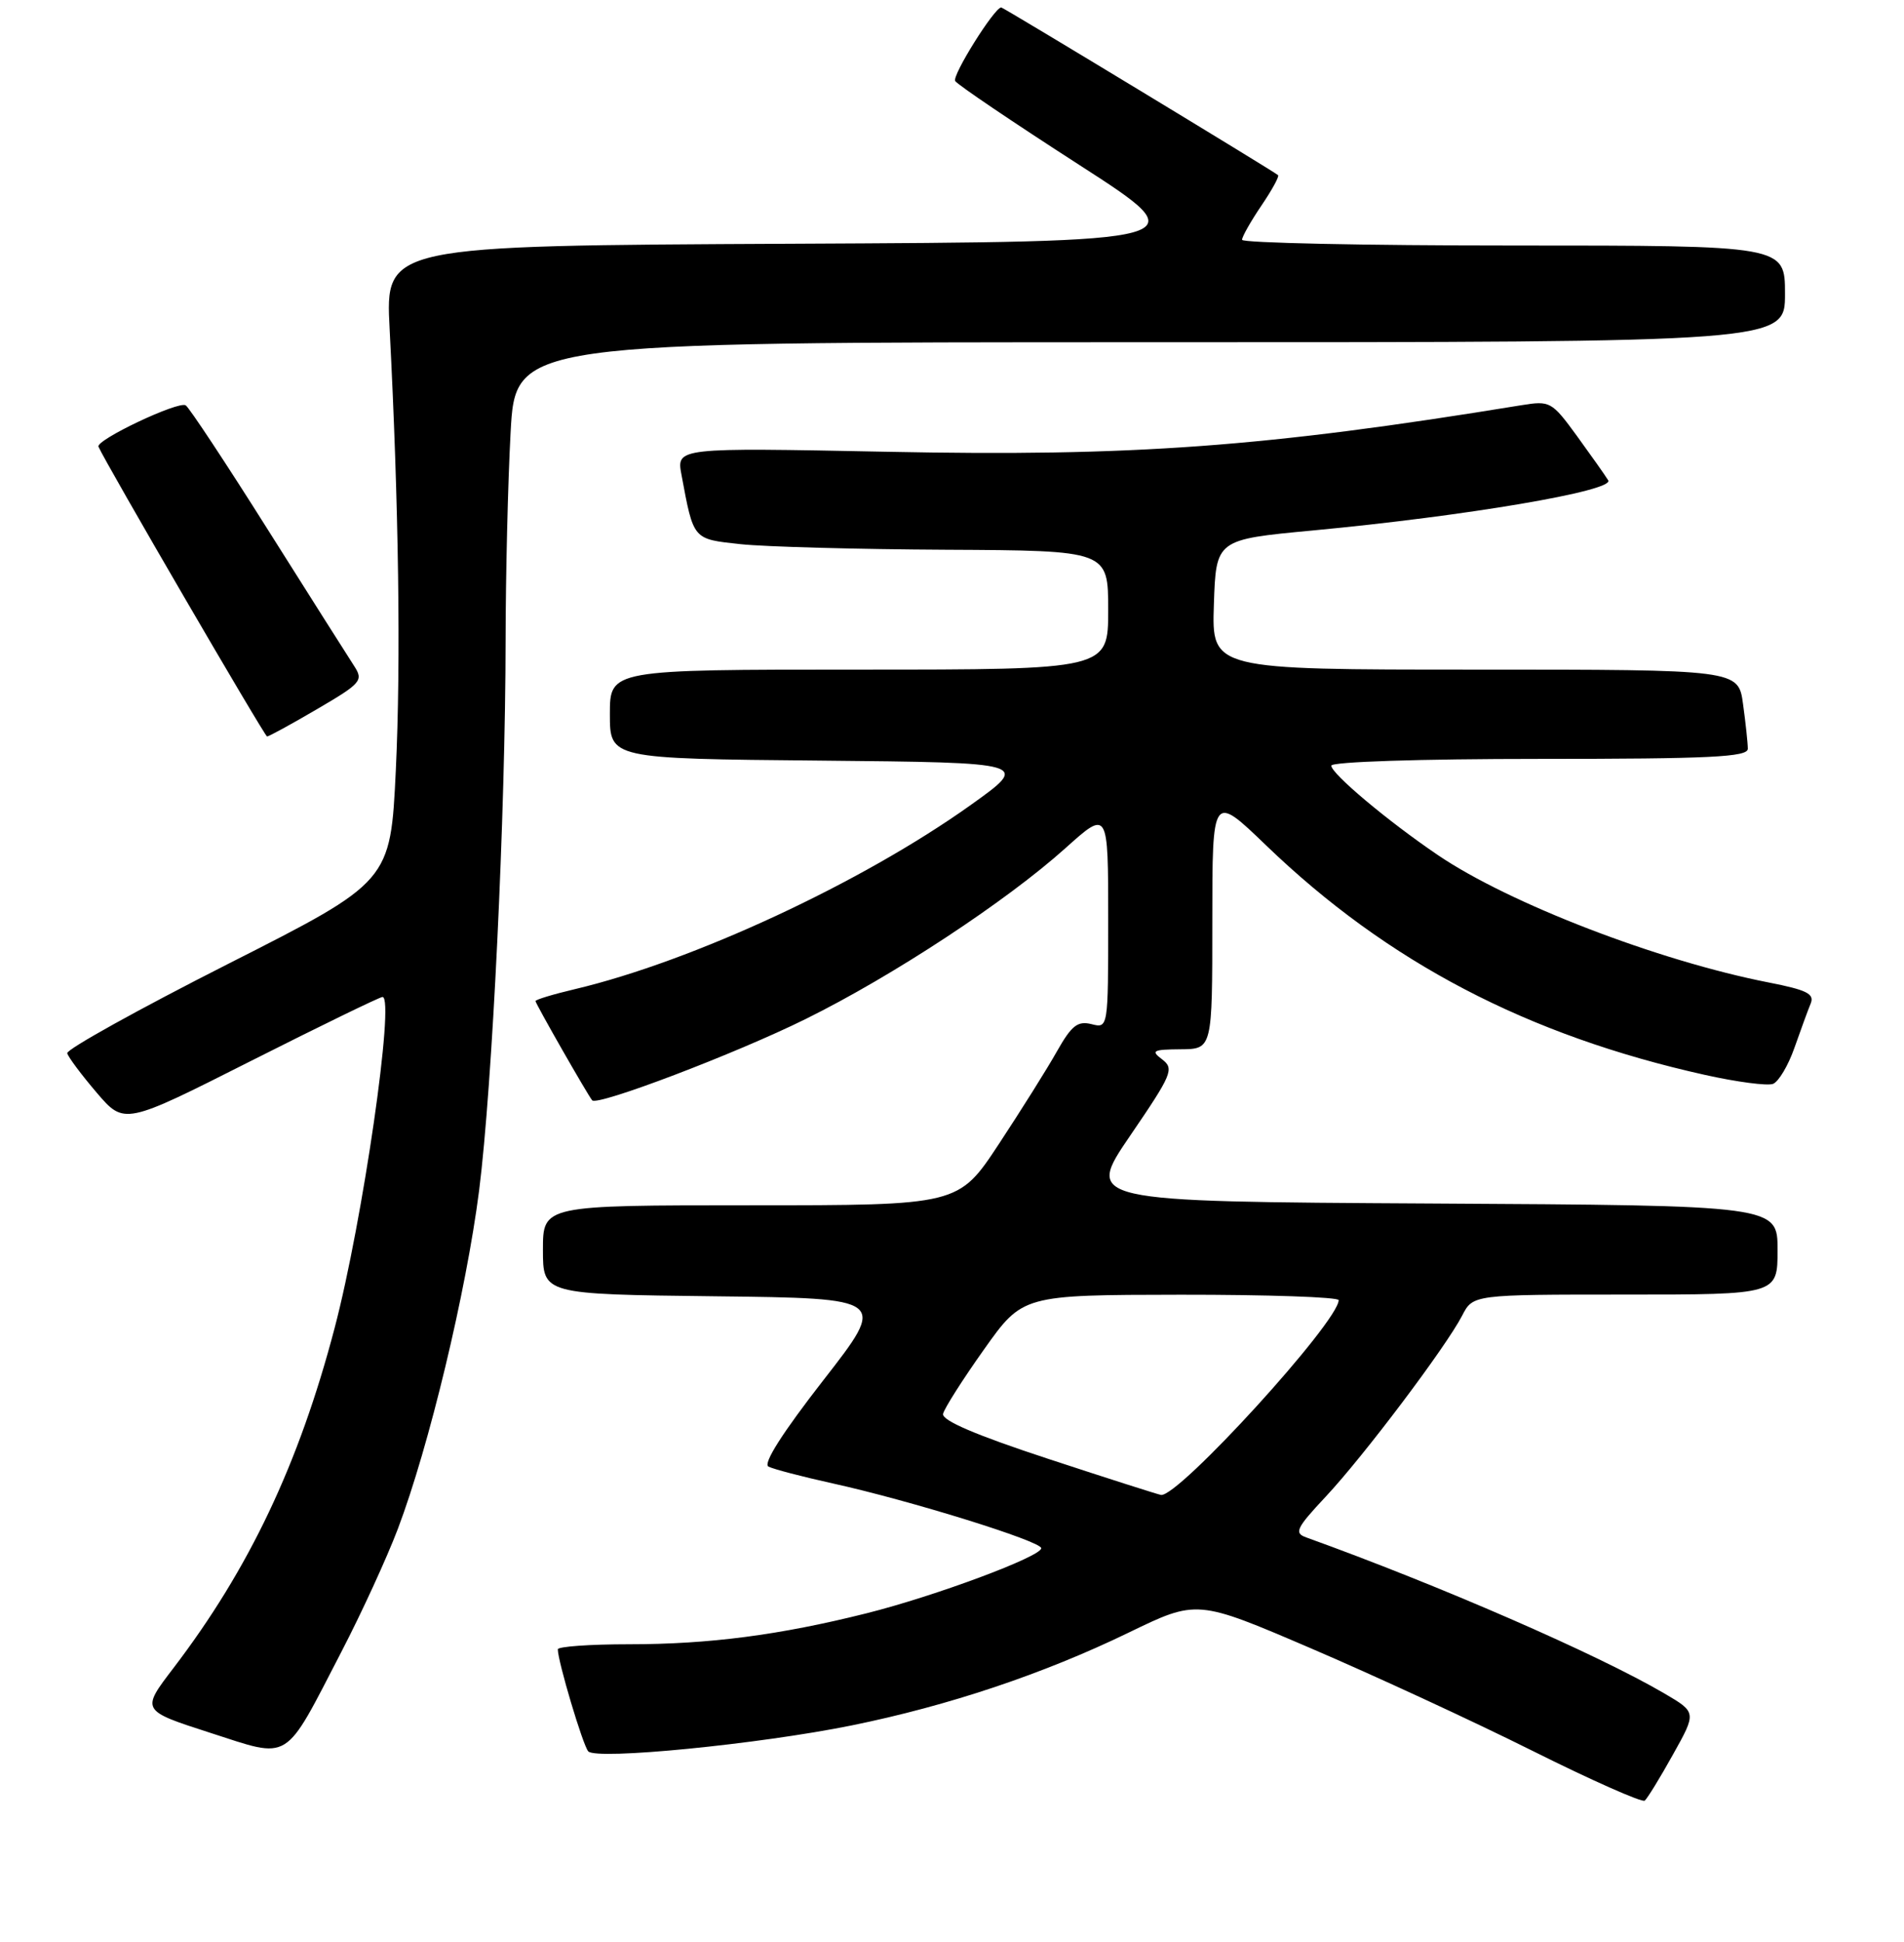 <?xml version="1.0" encoding="UTF-8" standalone="no"?>
<!DOCTYPE svg PUBLIC "-//W3C//DTD SVG 1.1//EN" "http://www.w3.org/Graphics/SVG/1.1/DTD/svg11.dtd" >
<svg xmlns="http://www.w3.org/2000/svg" xmlns:xlink="http://www.w3.org/1999/xlink" version="1.1" viewBox="0 0 256 261">
 <g >
 <path fill="currentColor"
d=" M 224.94 235.82 C 228.11 230.15 228.11 230.15 223.78 227.61 C 214.80 222.35 193.54 213.09 175.63 206.64 C 173.97 206.05 174.27 205.41 178.24 201.17 C 183.37 195.69 194.41 181.04 196.59 176.83 C 198.05 174.00 198.05 174.00 218.53 174.00 C 239.00 174.00 239.00 174.00 239.00 168.01 C 239.00 162.02 239.00 162.02 192.46 161.76 C 145.91 161.50 145.91 161.50 151.97 152.62 C 157.59 144.39 157.90 143.65 156.27 142.40 C 154.70 141.22 154.98 141.06 158.75 141.03 C 163.00 141.00 163.00 141.00 163.00 123.83 C 163.00 106.66 163.00 106.66 170.25 113.64 C 186.55 129.33 205.37 139.17 229.26 144.48 C 233.53 145.43 237.64 145.97 238.39 145.68 C 239.14 145.39 240.44 143.21 241.27 140.83 C 242.11 138.45 243.08 135.78 243.45 134.89 C 243.99 133.58 242.95 133.06 237.80 132.05 C 222.97 129.15 202.91 121.43 193.33 114.93 C 186.60 110.37 179.00 103.99 179.00 102.91 C 179.00 102.39 190.92 102.00 207.00 102.00 C 229.95 102.00 235.00 101.75 235.00 100.64 C 235.00 99.89 234.71 97.19 234.36 94.64 C 233.73 90.00 233.73 90.00 198.33 90.00 C 162.92 90.00 162.92 90.00 163.21 81.26 C 163.50 72.52 163.50 72.52 176.50 71.30 C 197.05 69.37 217.10 65.97 216.23 64.56 C 215.83 63.90 213.93 61.22 212.02 58.59 C 208.63 53.95 208.42 53.84 204.52 54.47 C 170.11 60.09 152.30 61.39 119.22 60.72 C 90.94 60.16 90.94 60.16 91.63 63.83 C 93.27 72.62 93.12 72.44 99.57 73.14 C 102.83 73.49 115.29 73.83 127.25 73.89 C 149.00 74.00 149.00 74.00 149.00 82.00 C 149.00 90.00 149.00 90.00 115.50 90.00 C 82.00 90.00 82.00 90.00 82.00 95.98 C 82.00 101.97 82.00 101.97 110.25 102.23 C 138.50 102.50 138.50 102.50 130.50 108.21 C 115.86 118.65 93.13 129.21 77.25 132.96 C 74.36 133.64 72.00 134.36 72.00 134.55 C 72.00 134.89 78.99 147.13 79.62 147.89 C 80.29 148.70 98.94 141.61 108.31 136.97 C 120.02 131.19 135.30 121.14 143.25 114.00 C 149.00 108.84 149.00 108.84 149.00 123.53 C 149.00 138.22 149.00 138.22 146.75 137.65 C 144.89 137.19 144.08 137.83 142.12 141.29 C 140.82 143.61 137.30 149.21 134.31 153.75 C 128.87 162.00 128.87 162.00 100.94 162.00 C 73.00 162.00 73.00 162.00 73.00 167.98 C 73.00 173.96 73.00 173.96 96.14 174.23 C 119.28 174.50 119.28 174.50 110.71 185.50 C 105.22 192.55 102.56 196.72 103.32 197.12 C 103.97 197.46 107.88 198.48 112.00 199.39 C 122.34 201.67 140.00 207.15 140.00 208.09 C 140.00 209.21 125.75 214.52 116.50 216.84 C 104.80 219.77 95.35 221.00 84.56 221.00 C 79.30 221.00 75.00 221.31 75.00 221.68 C 75.00 223.29 78.37 234.58 79.09 235.39 C 80.15 236.59 102.01 234.44 114.50 231.91 C 127.49 229.27 140.24 225.01 151.72 219.45 C 160.94 214.98 160.94 214.98 176.22 221.53 C 184.62 225.13 198.03 231.32 206.00 235.30 C 213.97 239.28 220.79 242.30 221.14 242.02 C 221.49 241.73 223.20 238.95 224.94 235.82 Z  M 45.91 222.00 C 48.62 216.78 52.03 209.35 53.49 205.50 C 57.68 194.44 62.68 173.63 64.42 160.00 C 66.20 145.96 67.96 109.46 67.98 85.91 C 67.99 77.33 68.29 64.84 68.65 58.16 C 69.31 46.00 69.31 46.00 154.65 46.00 C 240.00 46.00 240.00 46.00 240.00 39.50 C 240.00 33.00 240.00 33.00 203.50 33.00 C 183.43 33.00 167.00 32.65 167.00 32.23 C 167.00 31.81 168.17 29.75 169.59 27.65 C 171.01 25.56 172.03 23.71 171.84 23.54 C 171.22 23.00 134.91 1.00 134.62 1.00 C 133.71 1.00 127.98 10.15 128.43 10.89 C 128.73 11.38 136.22 16.44 145.07 22.14 C 161.16 32.50 161.16 32.50 106.48 32.76 C 51.80 33.02 51.80 33.02 52.39 44.26 C 53.61 67.80 53.91 89.04 53.22 103.50 C 52.50 118.50 52.50 118.50 30.66 129.56 C 18.64 135.65 8.92 141.05 9.04 141.56 C 9.17 142.08 10.95 144.46 12.99 146.85 C 16.71 151.20 16.71 151.20 33.74 142.60 C 43.11 137.87 51.07 134.00 51.43 134.00 C 53.13 134.00 48.76 164.18 44.99 178.50 C 40.19 196.77 33.50 210.86 23.32 224.20 C 18.96 229.90 18.96 229.90 28.23 232.89 C 39.20 236.42 38.08 237.11 45.91 222.00 Z  M 42.65 95.30 C 48.55 91.85 48.88 91.47 47.64 89.55 C 46.90 88.42 41.69 80.19 36.05 71.25 C 30.42 62.31 25.43 54.77 24.97 54.48 C 23.98 53.87 12.85 59.14 13.24 60.04 C 14.16 62.18 35.58 98.97 35.91 98.99 C 36.14 98.99 39.17 97.34 42.65 95.30 Z  M 141.00 196.10 C 131.25 192.90 126.60 190.92 126.80 190.03 C 126.96 189.31 129.43 185.42 132.30 181.38 C 137.50 174.05 137.50 174.05 158.75 174.02 C 170.44 174.01 180.00 174.34 179.99 174.75 C 179.95 177.68 158.48 201.21 156.11 200.93 C 155.77 200.89 148.97 198.72 141.00 196.10 Z "/>
</g>
</svg>
